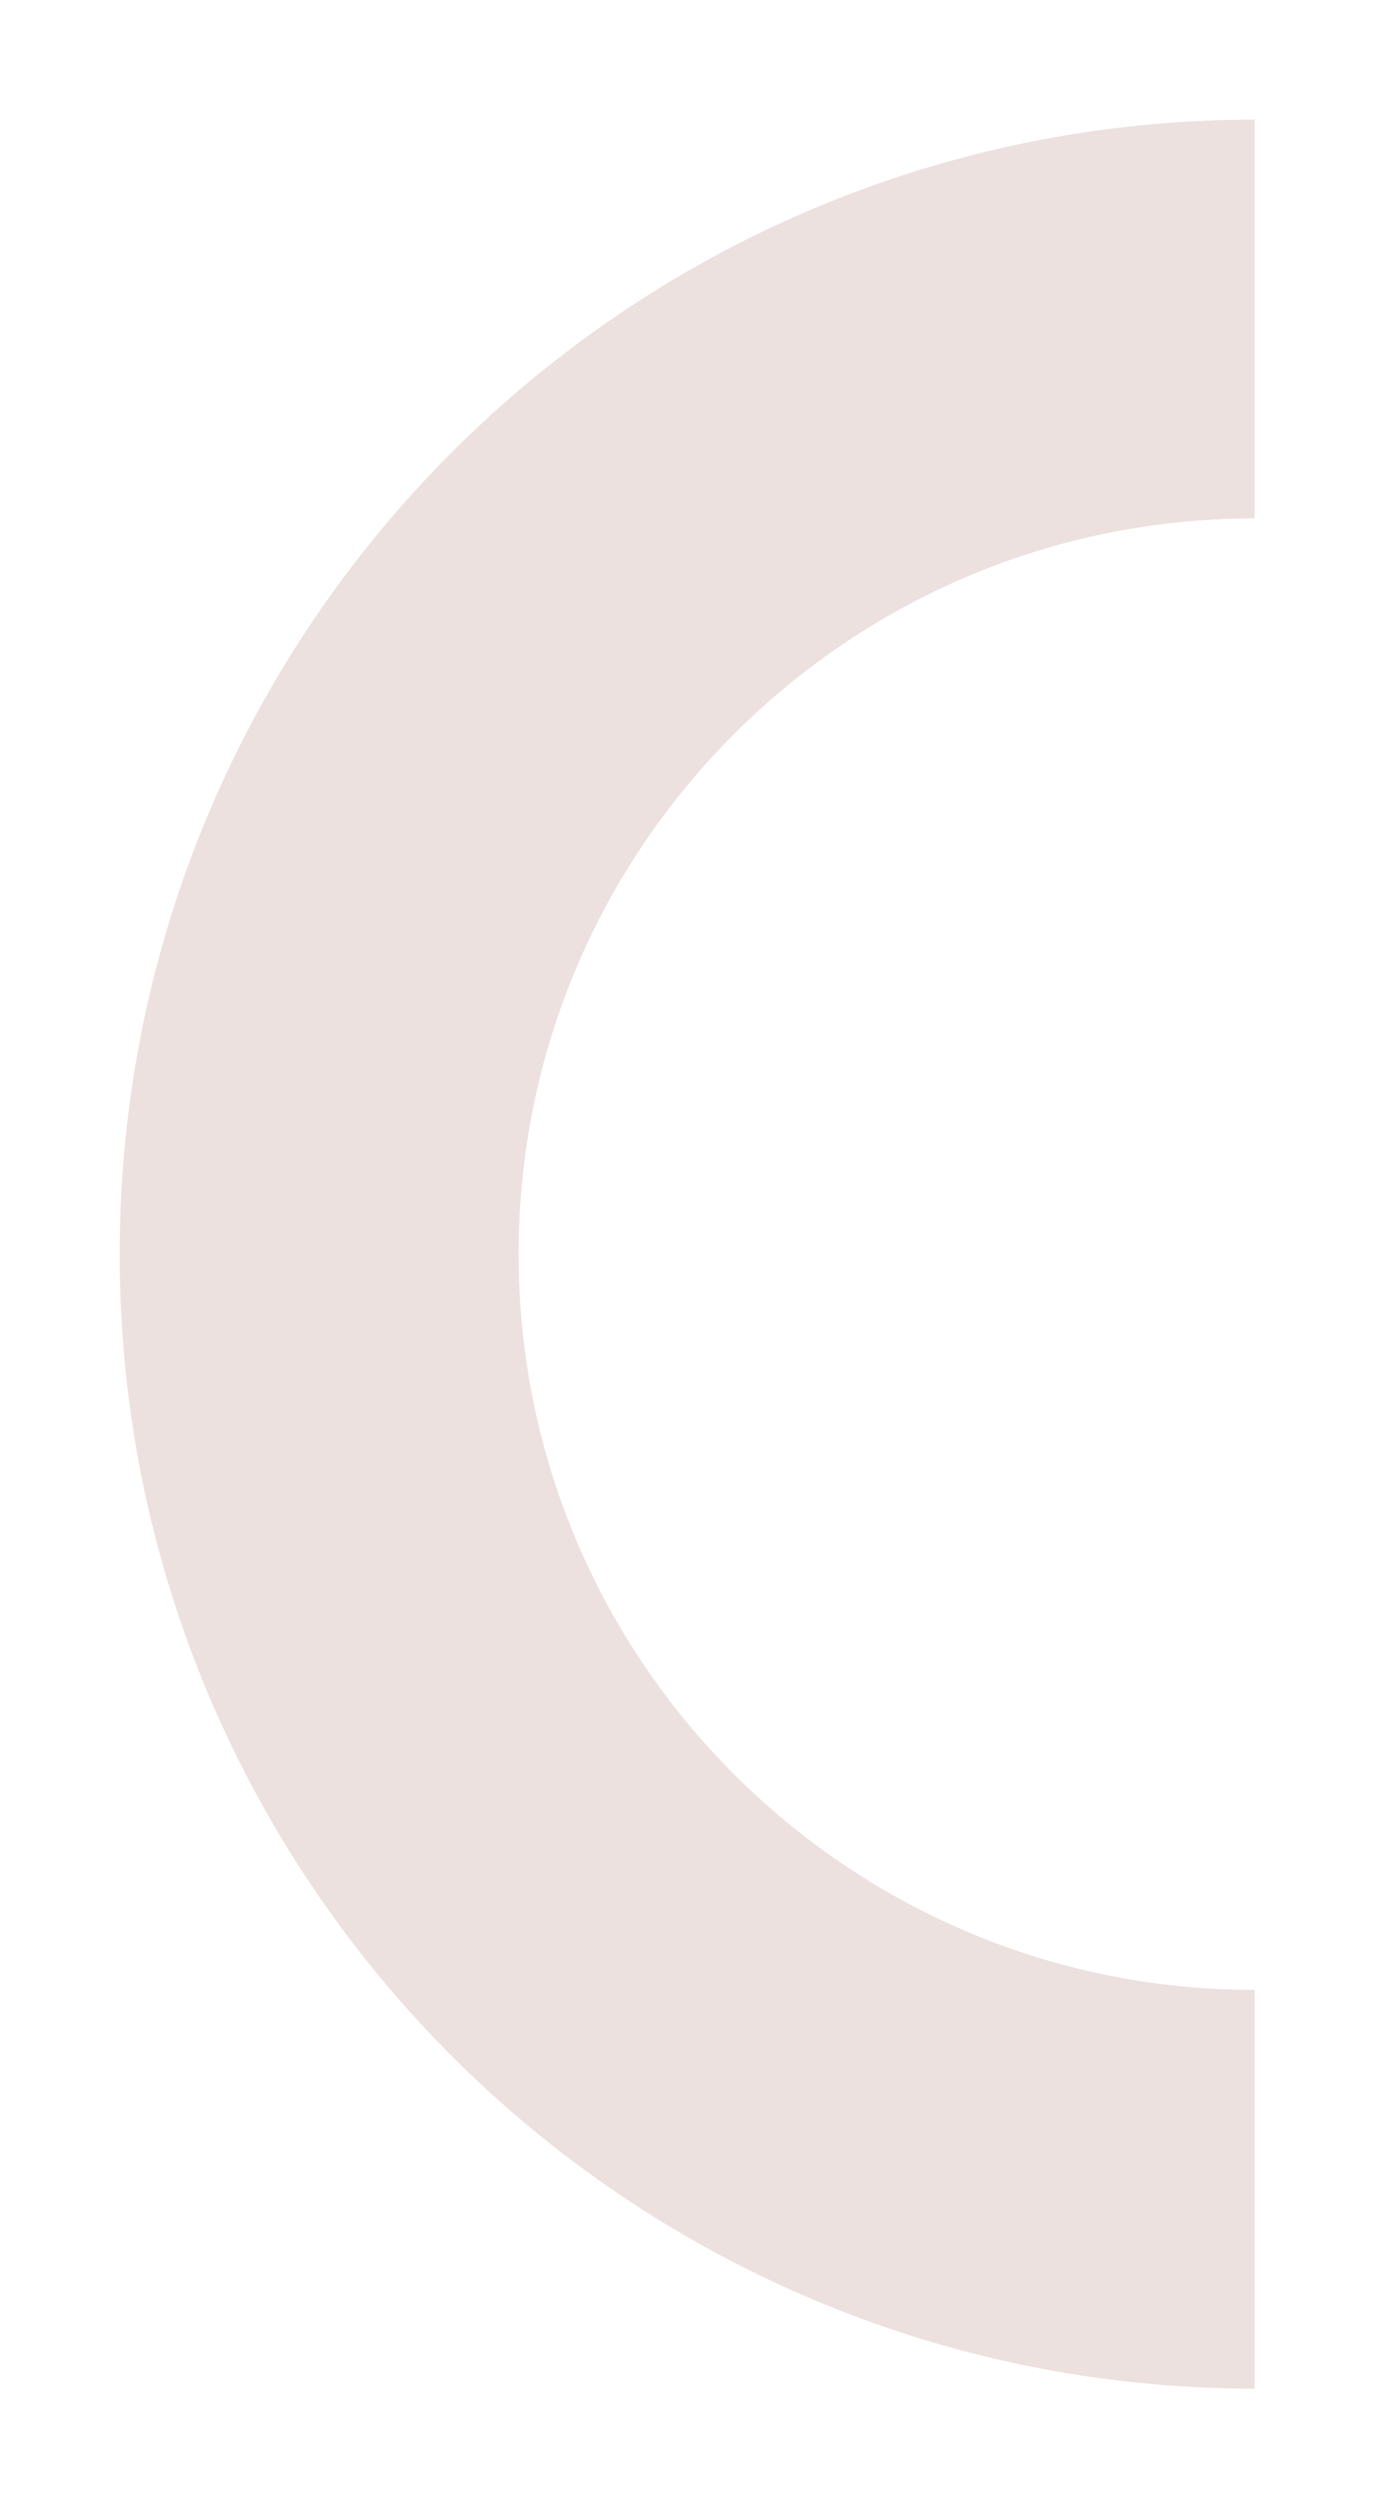 <svg width="52" height="94" viewBox="0 0 52 94" fill="none" xmlns="http://www.w3.org/2000/svg">
<g filter="url(#filter0_d)">
<path d="M47.173 78.346C27.746 78.346 12 62.6 12 43.173C12 23.746 27.746 8 47.173 8" stroke="#EDE1DF" stroke-width="15" stroke-linejoin="round"/>
</g>
<defs>
<filter id="filter0_d" x="0.5" y="0.5" width="50.673" height="93.346" filterUnits="userSpaceOnUse" color-interpolation-filters="sRGB">
<feFlood flood-opacity="0" result="BackgroundImageFix"/>
<feColorMatrix in="SourceAlpha" type="matrix" values="0 0 0 0 0 0 0 0 0 0 0 0 0 0 0 0 0 0 127 0"/>
<feOffset dy="4"/>
<feGaussianBlur stdDeviation="2"/>
<feColorMatrix type="matrix" values="0 0 0 0 0 0 0 0 0 0 0 0 0 0 0 0 0 0 0.25 0"/>
<feBlend mode="normal" in2="BackgroundImageFix" result="effect1_dropShadow"/>
<feBlend mode="normal" in="SourceGraphic" in2="effect1_dropShadow" result="shape"/>
</filter>
</defs>
</svg>
